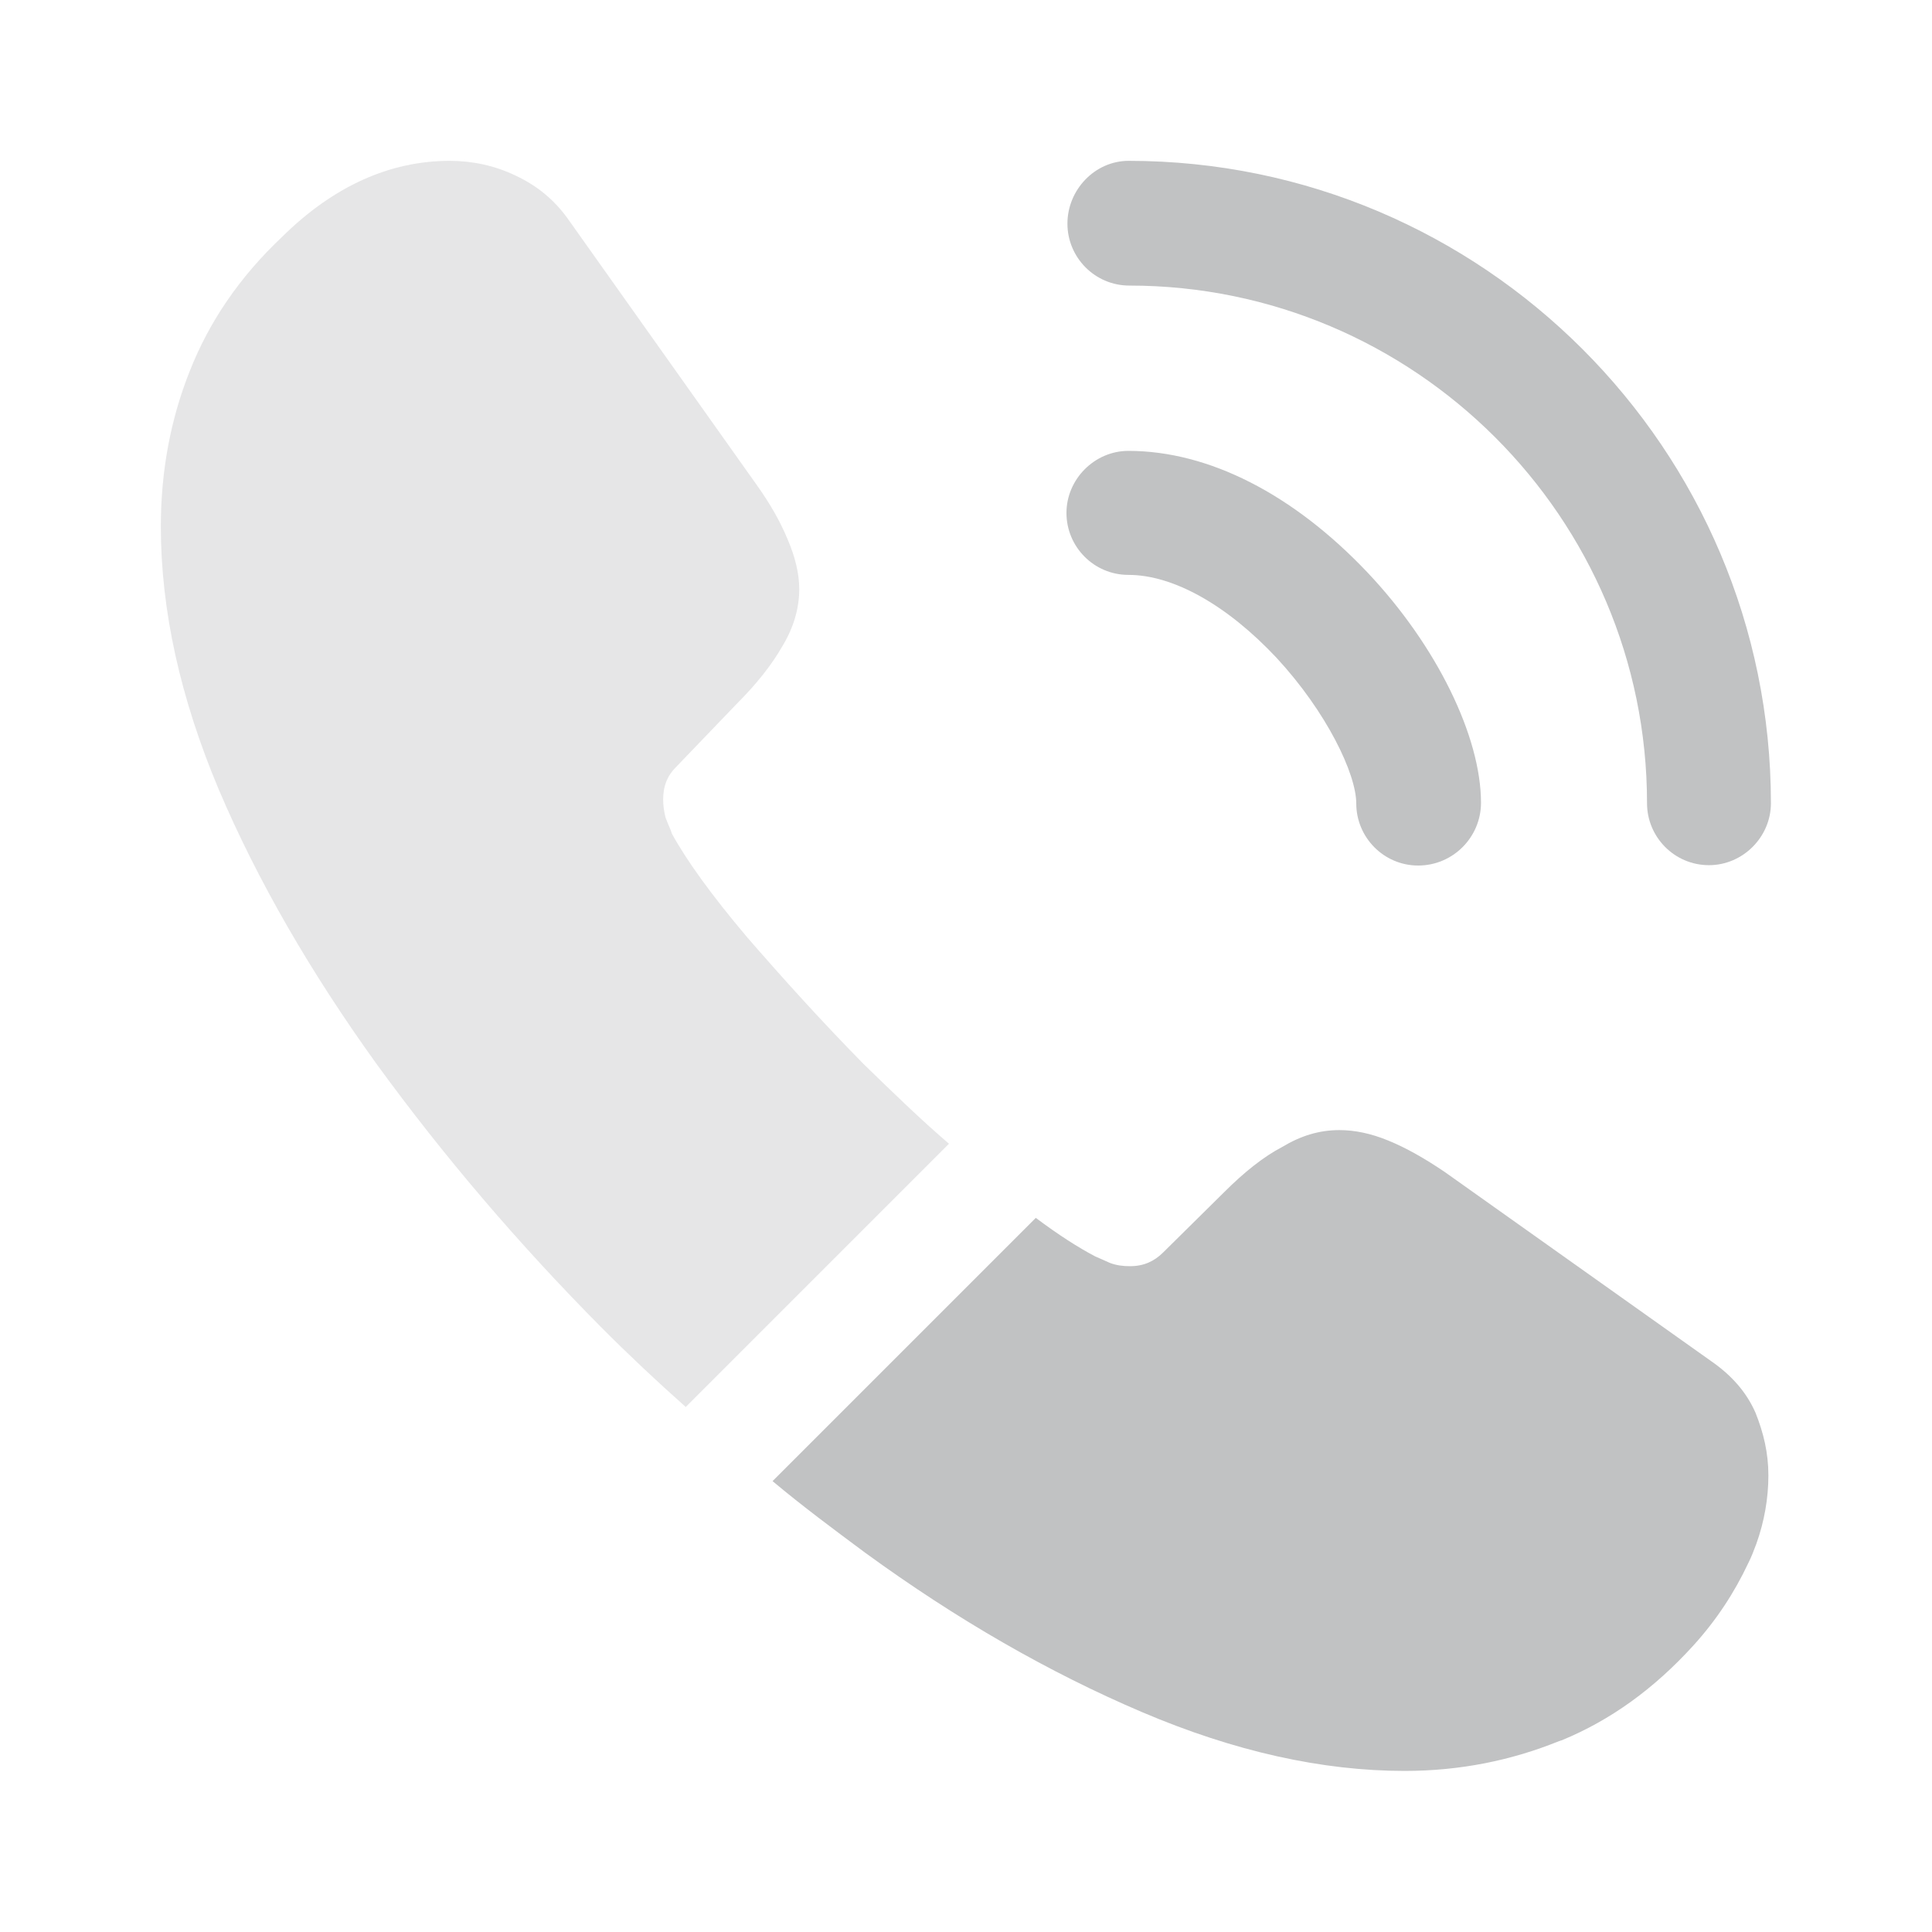 <svg width="16" height="16" viewBox="0 0 16 16" fill="none" xmlns="http://www.w3.org/2000/svg">
<g id="vuesax/bulk/call-calling">
<g id="call-calling">
<path id="Vector" d="M11.745 7.168C11.459 7.168 11.232 6.934 11.232 6.654C11.232 6.408 10.985 5.894 10.572 5.448C10.165 5.014 9.719 4.761 9.345 4.761C9.059 4.761 8.832 4.528 8.832 4.248C8.832 3.968 9.065 3.734 9.345 3.734C10.012 3.734 10.712 4.094 11.325 4.741C11.899 5.348 12.265 6.101 12.265 6.648C12.265 6.934 12.032 7.168 11.745 7.168Z" fill="#C1C2C3"/>
<path id="Vector_2" d="M14.153 7.165C13.867 7.165 13.64 6.932 13.64 6.652C13.64 4.285 11.713 2.365 9.353 2.365C9.067 2.365 8.84 2.132 8.84 1.852C8.84 1.572 9.067 1.332 9.347 1.332C12.28 1.332 14.666 3.719 14.666 6.652C14.666 6.932 14.433 7.165 14.153 7.165Z" fill="#C1C2C3"/>
<path id="Vector_3" opacity="0.4" d="M7.859 9.472L5.679 11.652C5.439 11.439 5.205 11.219 4.979 10.992C4.292 10.299 3.672 9.572 3.119 8.812C2.572 8.052 2.132 7.292 1.812 6.539C1.492 5.779 1.332 5.052 1.332 4.359C1.332 3.905 1.412 3.472 1.572 3.072C1.732 2.665 1.985 2.292 2.339 1.959C2.765 1.539 3.232 1.332 3.725 1.332C3.912 1.332 4.099 1.372 4.265 1.452C4.439 1.532 4.592 1.652 4.712 1.825L6.259 4.005C6.379 4.172 6.465 4.325 6.525 4.472C6.585 4.612 6.619 4.752 6.619 4.879C6.619 5.039 6.572 5.199 6.479 5.352C6.392 5.505 6.265 5.665 6.105 5.825L5.599 6.352C5.525 6.425 5.492 6.512 5.492 6.619C5.492 6.672 5.499 6.719 5.512 6.772C5.532 6.825 5.552 6.865 5.565 6.905C5.685 7.125 5.892 7.412 6.185 7.759C6.485 8.105 6.805 8.459 7.152 8.812C7.392 9.045 7.625 9.272 7.859 9.472Z" fill="#C1C2C3"/>
<path id="Vector_4" d="M14.645 12.219C14.645 12.406 14.612 12.599 14.545 12.786C14.525 12.839 14.505 12.893 14.478 12.946C14.365 13.186 14.218 13.413 14.025 13.626C13.698 13.986 13.338 14.246 12.932 14.413C12.925 14.413 12.918 14.419 12.912 14.419C12.518 14.579 12.092 14.666 11.632 14.666C10.952 14.666 10.225 14.506 9.458 14.179C8.692 13.853 7.925 13.413 7.165 12.859C6.905 12.666 6.645 12.473 6.398 12.266L8.578 10.086C8.765 10.226 8.932 10.333 9.072 10.406C9.105 10.419 9.145 10.439 9.192 10.459C9.245 10.479 9.298 10.486 9.358 10.486C9.472 10.486 9.558 10.446 9.632 10.373L10.138 9.873C10.305 9.706 10.465 9.579 10.618 9.499C10.772 9.406 10.925 9.359 11.092 9.359C11.218 9.359 11.352 9.386 11.498 9.446C11.645 9.506 11.798 9.593 11.965 9.706L14.172 11.273C14.345 11.393 14.465 11.533 14.538 11.699C14.605 11.866 14.645 12.033 14.645 12.219Z" fill="#C1C2C3"/>
</g>
</g>
</svg>
